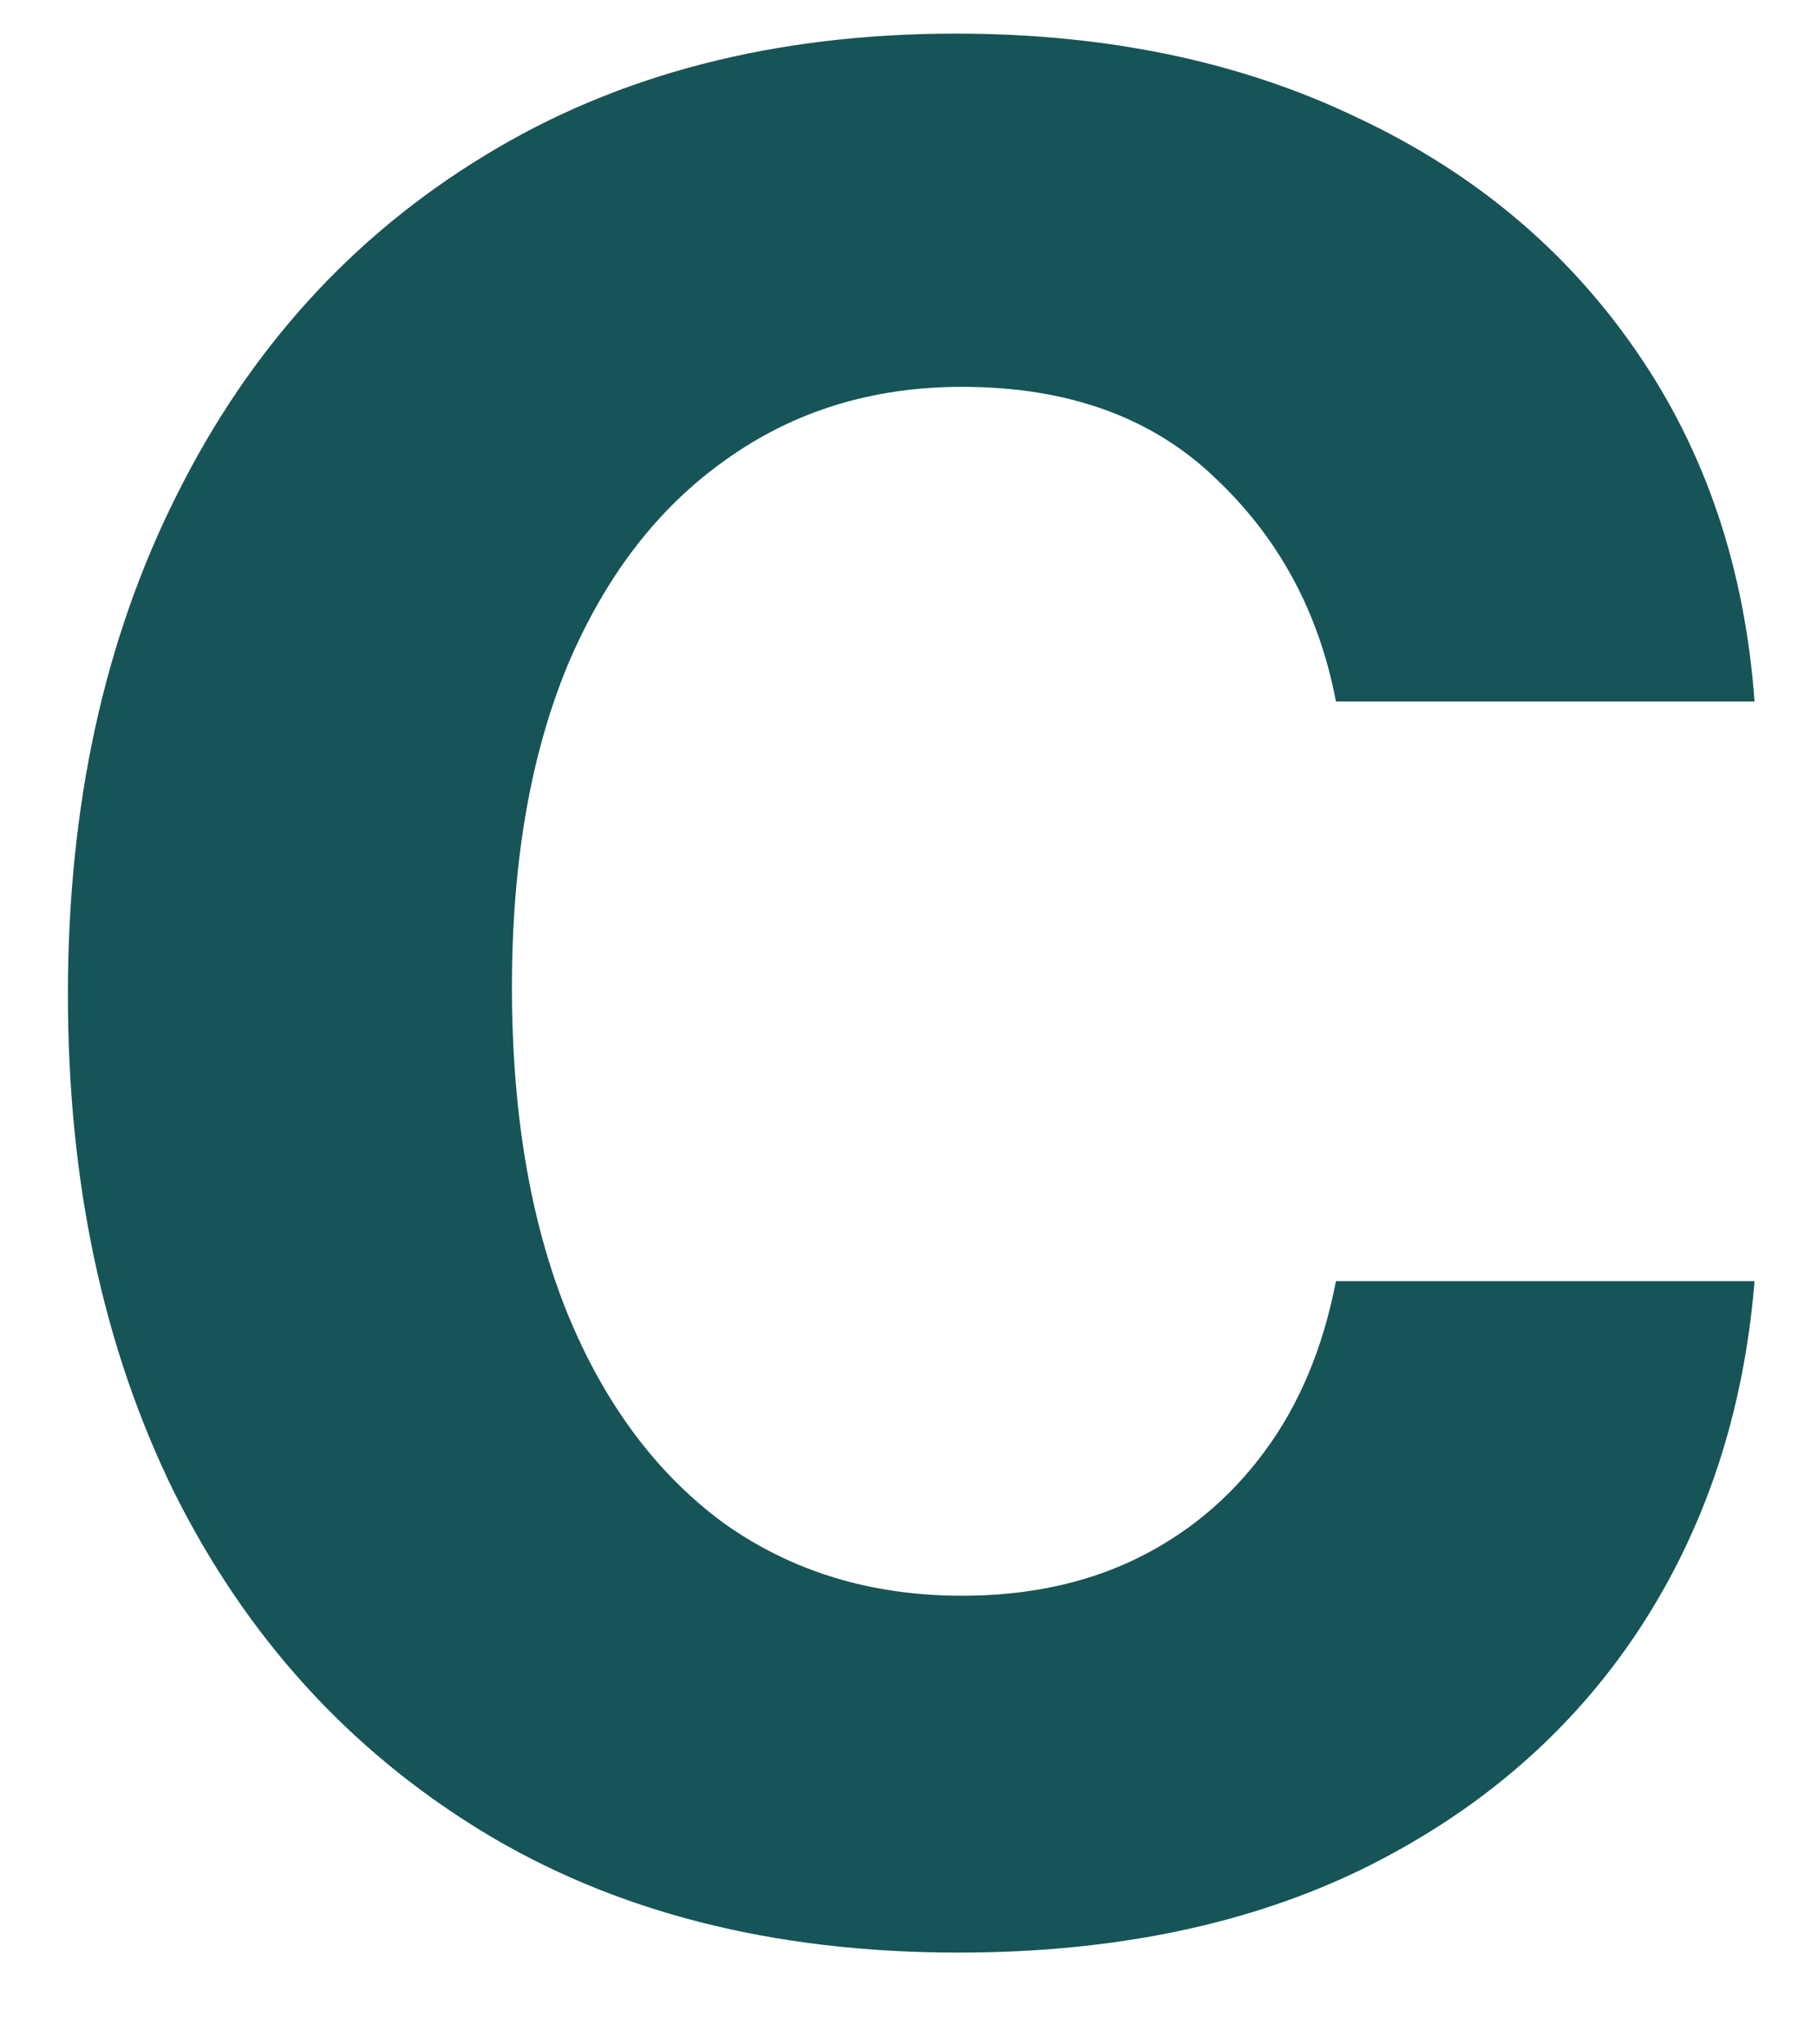 <?xml version="1.0" encoding="UTF-8" standalone="no"?><svg width='8' height='9' viewBox='0 0 8 9' fill='none' xmlns='http://www.w3.org/2000/svg'>
<path d='M4.22 8.596C3.403 8.596 2.702 8.417 2.116 8.058C1.533 7.7 1.084 7.204 0.768 6.572C0.455 5.936 0.299 5.205 0.299 4.377C0.299 3.547 0.459 2.813 0.779 2.178C1.098 1.538 1.549 1.041 2.132 0.686C2.718 0.327 3.41 0.148 4.209 0.148C4.873 0.148 5.461 0.271 5.972 0.516C6.487 0.757 6.897 1.1 7.203 1.544C7.508 1.984 7.682 2.499 7.725 3.088H5.882C5.807 2.694 5.629 2.366 5.349 2.103C5.072 1.837 4.701 1.703 4.236 1.703C3.841 1.703 3.495 1.81 3.197 2.023C2.899 2.233 2.666 2.534 2.499 2.929C2.336 3.323 2.254 3.795 2.254 4.346C2.254 4.903 2.336 5.382 2.499 5.784C2.662 6.181 2.892 6.489 3.186 6.705C3.485 6.918 3.834 7.025 4.236 7.025C4.52 7.025 4.774 6.972 4.997 6.865C5.225 6.755 5.415 6.597 5.567 6.391C5.72 6.185 5.825 5.935 5.882 5.64H7.725C7.678 6.219 7.508 6.732 7.213 7.179C6.919 7.623 6.517 7.971 6.009 8.223C5.502 8.472 4.905 8.596 4.22 8.596Z' fill='#165457'/>
</svg>
